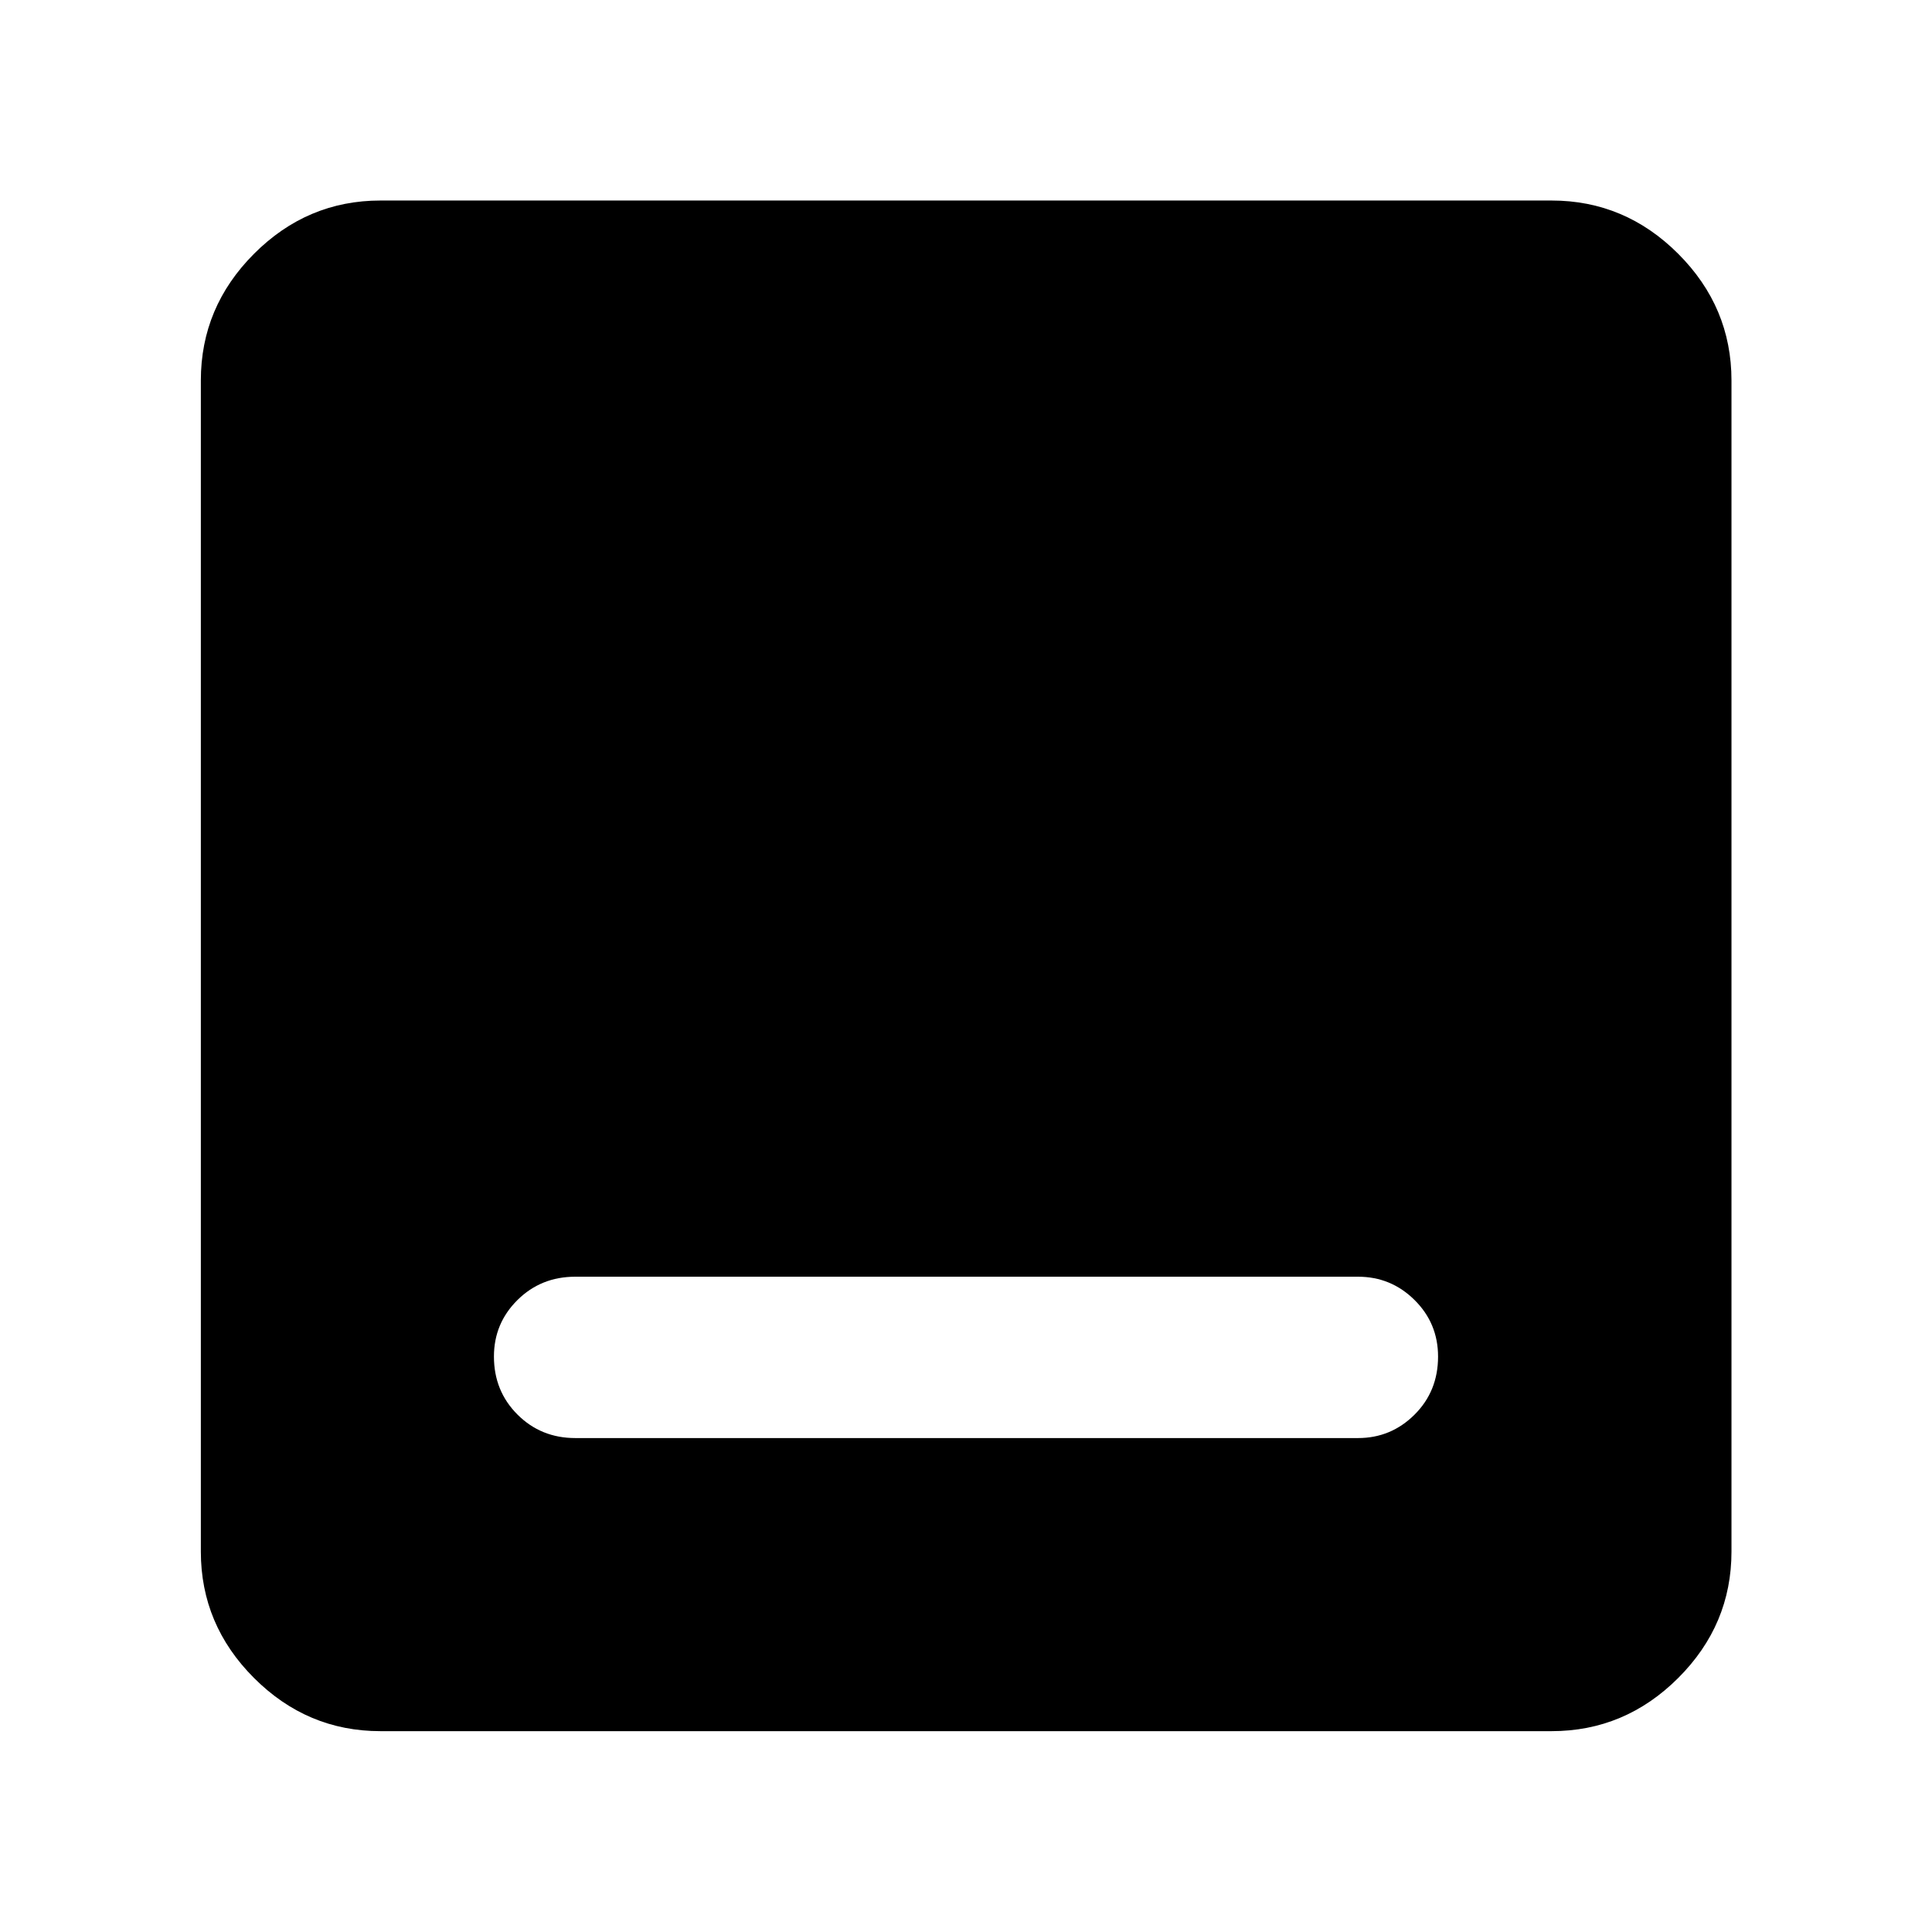 <svg xmlns="http://www.w3.org/2000/svg" height="40" viewBox="0 -960 960 960" width="40"><path d="M285.855-245.435h388.957q16.377 0 28.065-11.636 11.688-11.635 11.688-28.851 0-16.548-11.688-28.117-11.688-11.569-28.065-11.569H285.855q-17.044 0-28.732 11.588-11.688 11.587-11.688 28.065 0 17.144 11.688 28.832 11.688 11.688 28.732 11.688ZM189.058-99.797q-36.415 0-62.838-26.423-26.423-26.423-26.423-62.838v-581.884q0-36.481 26.423-62.951 26.423-26.469 62.838-26.469h581.884q36.481 0 62.951 26.469 26.469 26.47 26.469 62.951v581.884q0 36.415-26.469 62.838-26.47 26.423-62.951 26.423H189.058Z"/></svg>